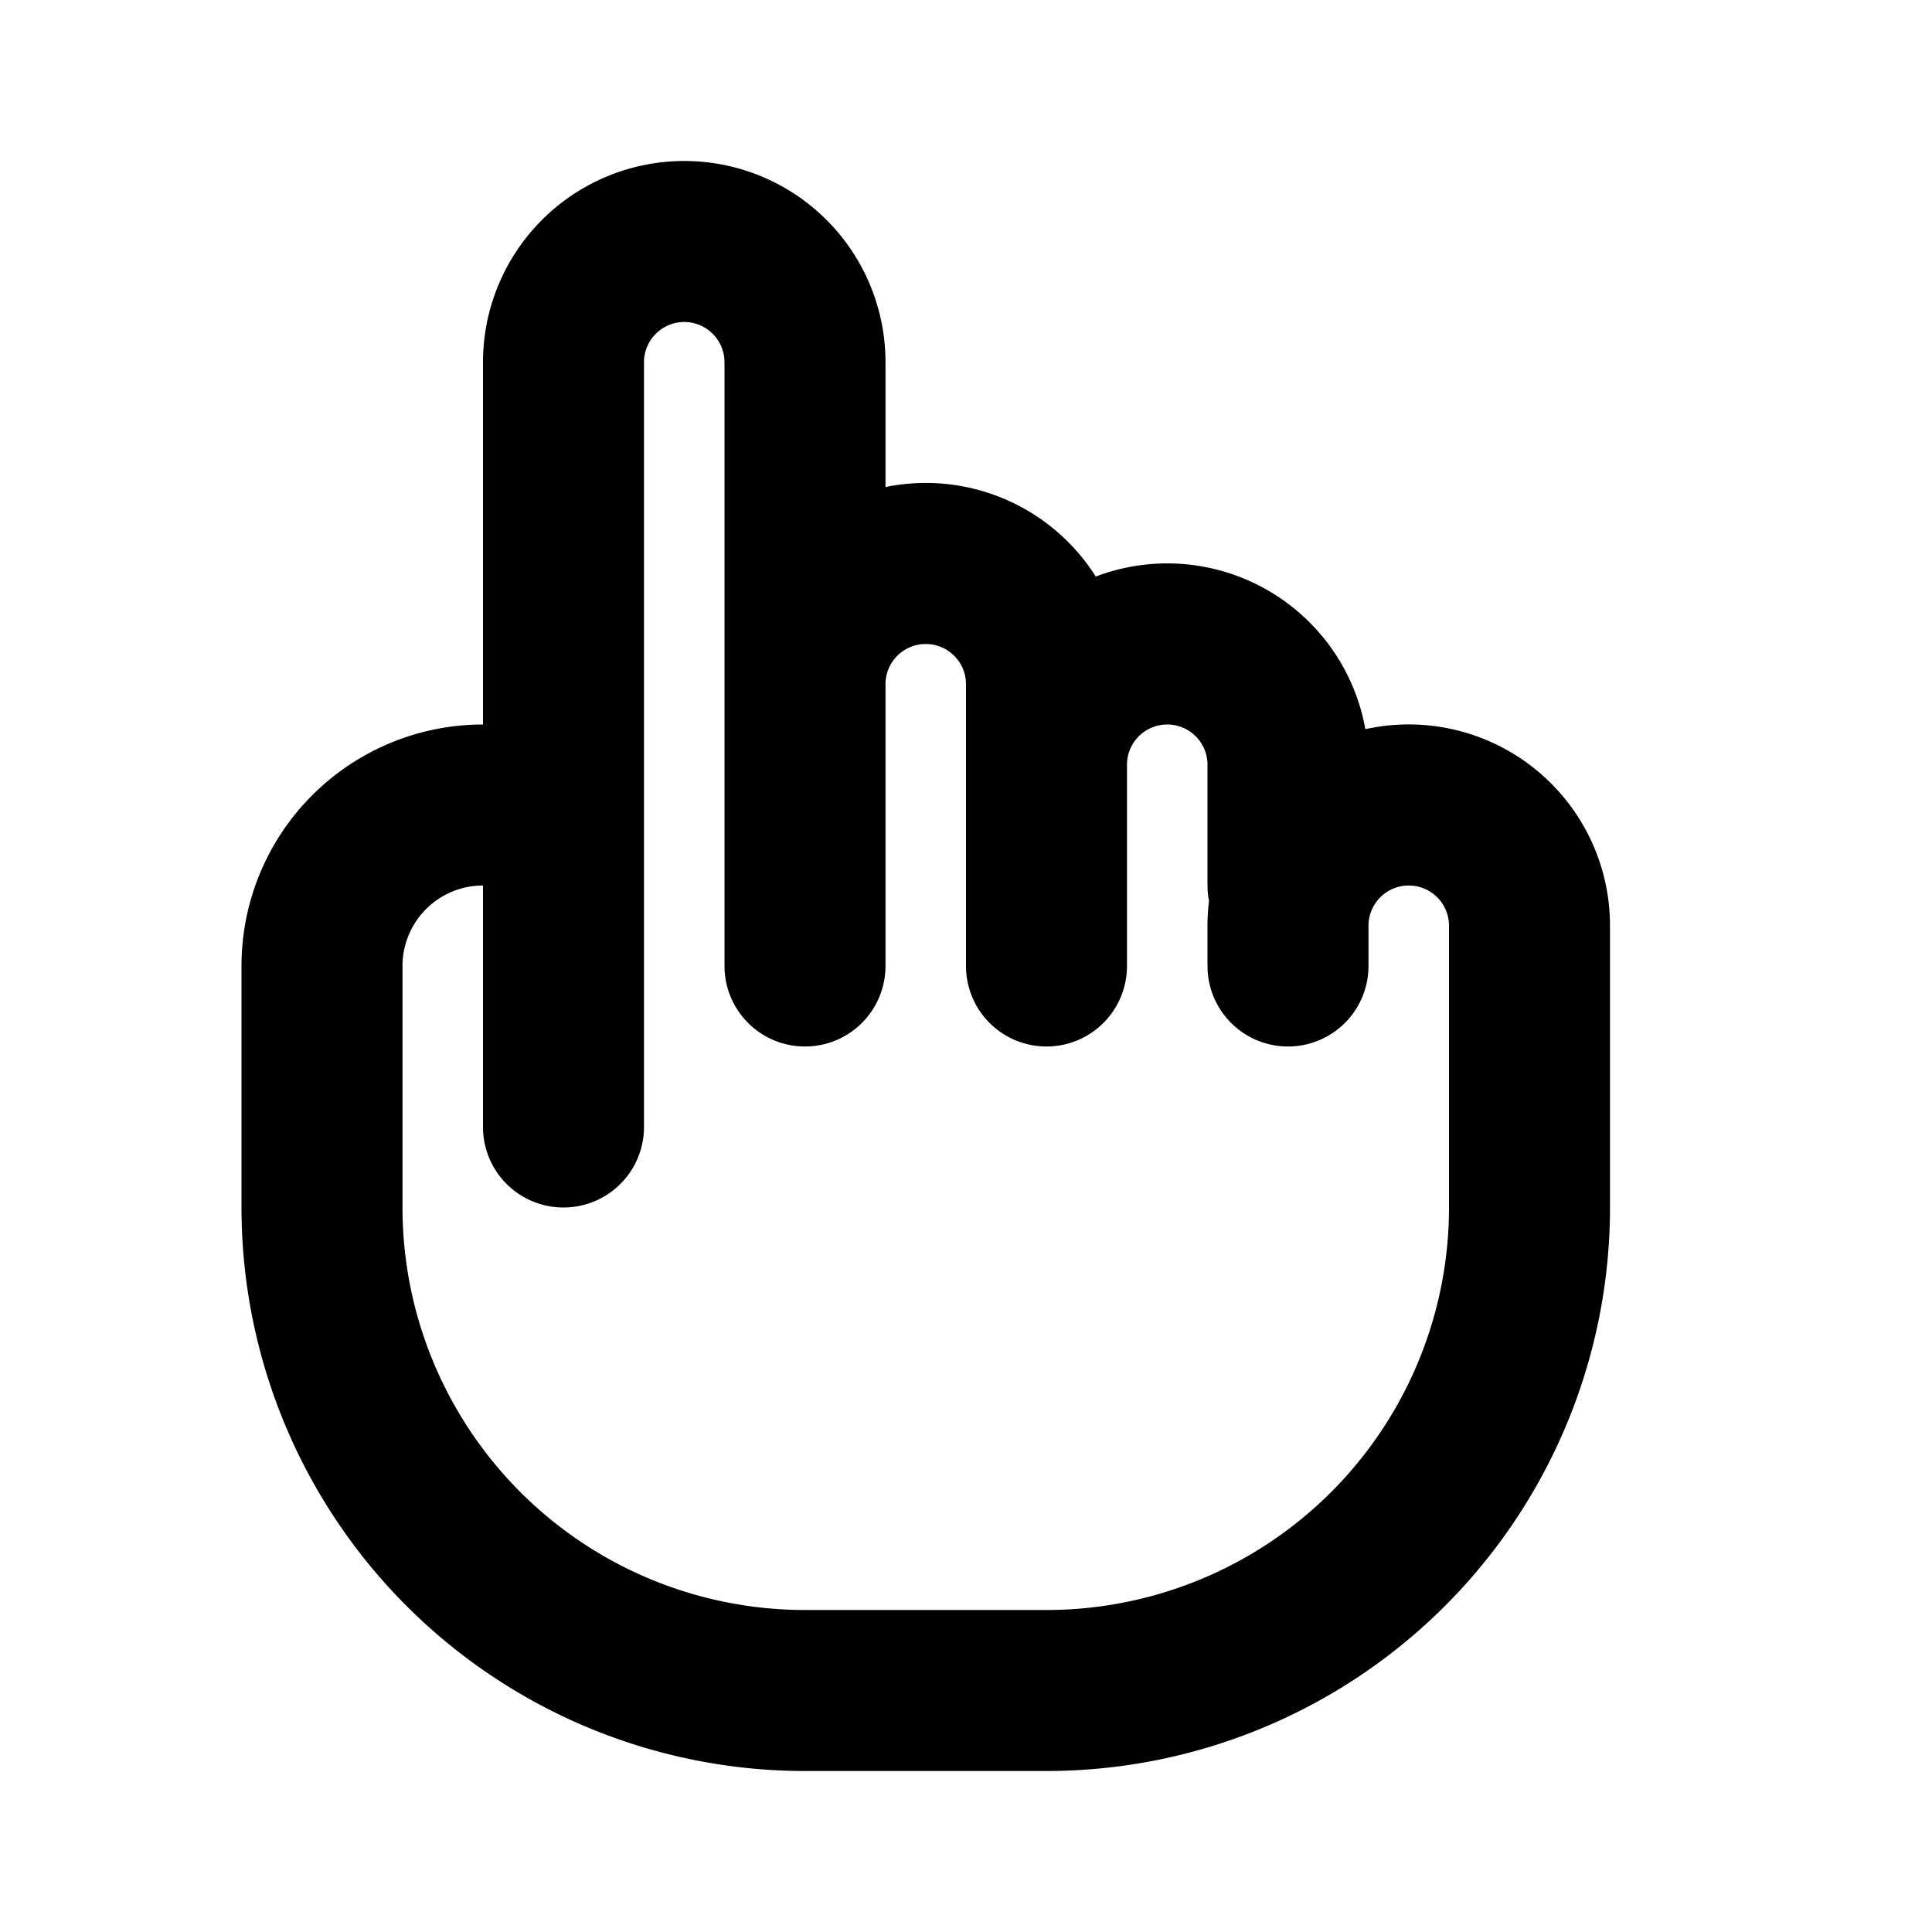 <svg xmlns="http://www.w3.org/2000/svg" width="24" height="24" fill="none" viewBox="0 0 24 24">
  <path fill="currentColor" fill-rule="evenodd" d="M6 4.5a2.5 2.5 0 015 0v1.55a2.498 2.498 0 012.612 1.112 2.5 2.5 0 013.349 1.896A2.5 2.5 0 0120 11.5V15a7 7 0 01-7 7h-3a7 7 0 01-7-7v-3a3 3 0 013-3V4.5zm9.019 6.693A1.008 1.008 0 0115 11V9.5a.5.5 0 00-1 0V12a1 1 0 11-2 0V8.5a.5.5 0 00-1 0V12a1 1 0 11-2 0V4.5a.5.5 0 00-1 0V14a1 1 0 11-2 0v-3a1 1 0 00-1 1v3a5 5 0 005 5h3a5 5 0 005-5v-3.5a.5.5 0 00-1 0v.5a1 1 0 11-2 0v-.5c0-.104.006-.206.019-.307z" clip-rule="evenodd"/>
</svg>
